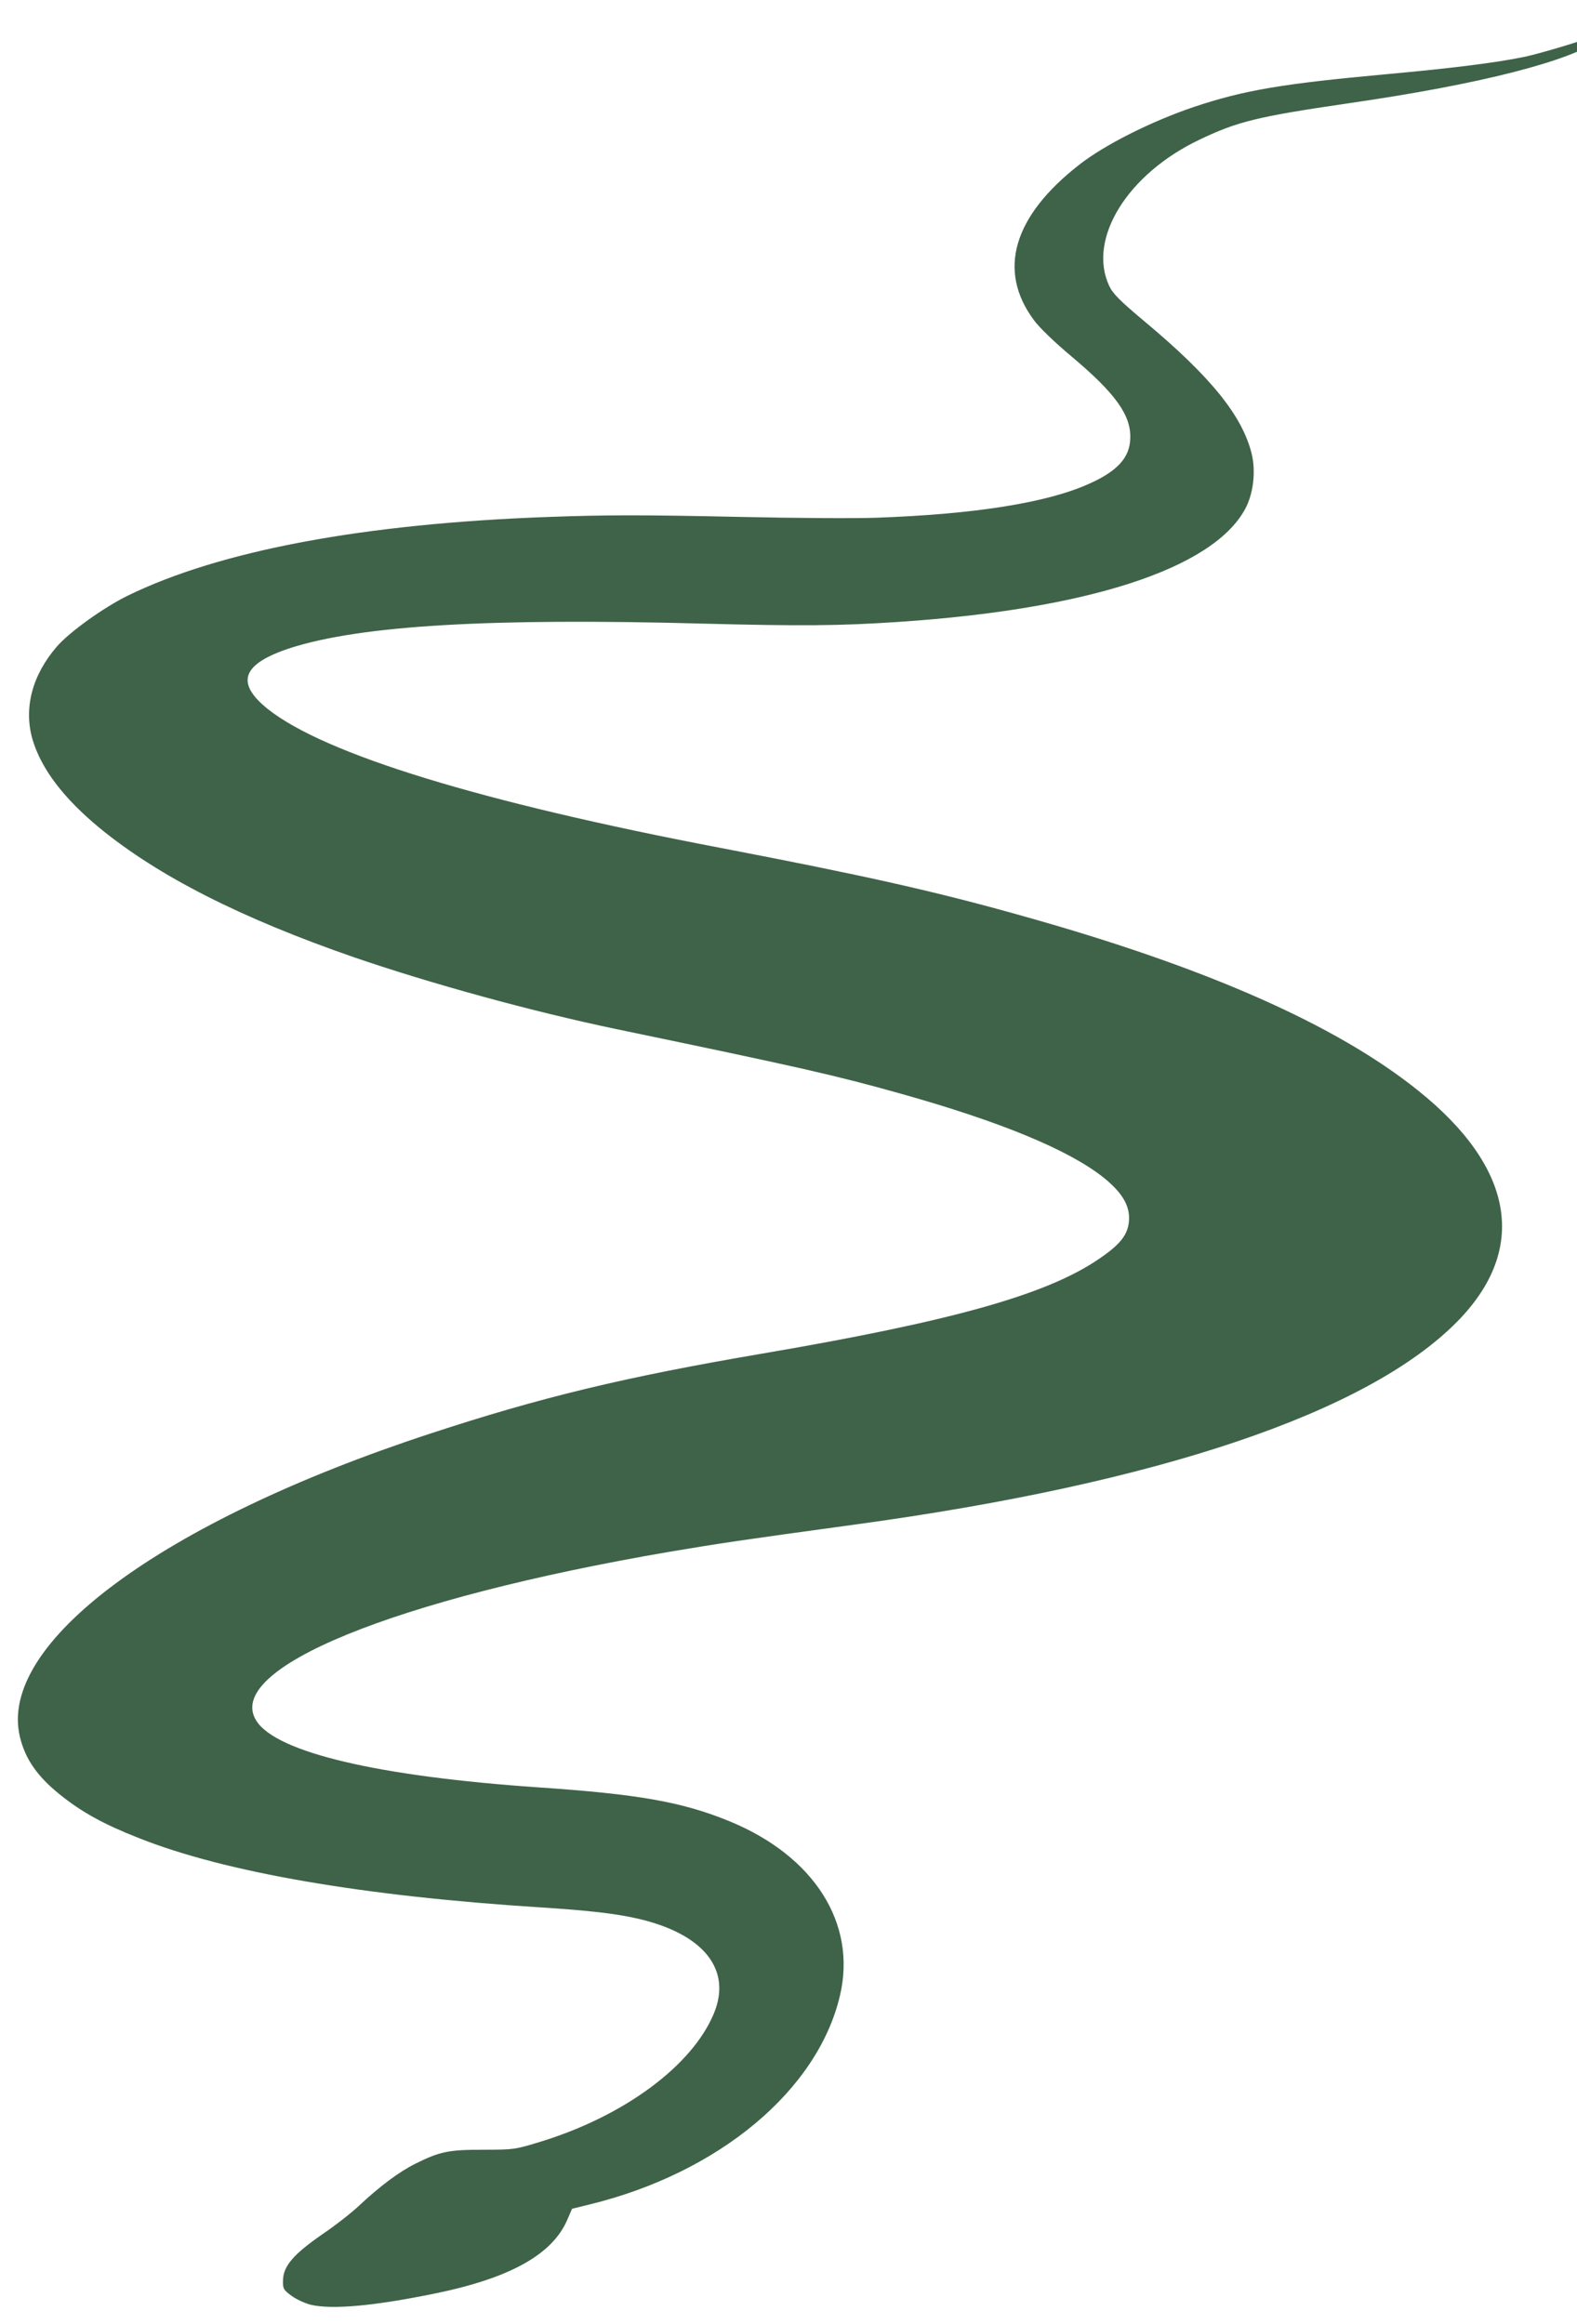 <svg width="112" height="165" viewBox="0 0 112 165" fill="none" xmlns="http://www.w3.org/2000/svg">
<g clip-path="url(#clip0_57_562)">
<path d="M113.487 2.456C112.615 2.835 109.496 3.771 108.277 4.034C106.229 4.457 103.15 4.841 98.492 5.266C91.04 5.945 88.343 6.408 84.812 7.586C81.76 8.616 78.455 10.281 76.649 11.694C71.953 15.356 70.823 19.208 73.419 22.715C73.784 23.232 74.949 24.348 76.103 25.309C79.24 27.946 80.336 29.485 80.272 31.134C80.237 32.5 79.341 33.471 77.292 34.372C74.316 35.702 69.188 36.509 62.278 36.756C60.805 36.815 56.393 36.786 52.438 36.697C45.666 36.55 43.057 36.552 38.953 36.702C25.835 37.173 15.62 39.086 9.051 42.301C7.354 43.138 4.941 44.864 4.042 45.9C2.282 47.934 1.665 50.284 2.314 52.515C2.934 54.59 4.517 56.677 7.079 58.789C11.255 62.215 17.129 65.19 25.147 67.966C30.66 69.857 37.782 71.81 43.758 73.061C56.962 75.806 59.288 76.335 63.983 77.652C71.034 79.629 75.861 81.622 78.341 83.576C79.65 84.62 80.227 85.546 80.186 86.576C80.146 87.62 79.61 88.334 77.992 89.419C74.287 91.933 67.559 93.813 54.125 96.104C44.376 97.764 38.383 99.208 30.524 101.793C11.472 108.045 -0.213 116.699 1.421 123.342C1.799 124.891 2.644 126.111 4.241 127.399C5.803 128.659 7.363 129.519 9.882 130.507C16.005 132.938 25.817 134.622 38.36 135.418C41.889 135.646 43.72 135.859 45.282 136.216C49.969 137.288 52.007 139.831 50.694 142.967C49.15 146.661 44.371 150.203 38.451 152.038C36.572 152.61 36.537 152.621 34.365 152.627C31.878 152.621 31.243 152.751 29.51 153.613C28.35 154.187 26.961 155.229 25.507 156.592C25.016 157.063 23.841 157.985 22.906 158.62C20.873 160.024 20.14 160.86 20.101 161.852C20.077 162.47 20.126 162.575 20.688 162.984C21.028 163.242 21.647 163.524 22.064 163.631C23.556 163.986 26.526 163.727 30.816 162.848C36.217 161.755 39.26 160.054 40.303 157.566L40.629 156.818L41.849 156.517C51.043 154.281 58.084 148.414 59.659 141.663C60.856 136.55 57.819 131.775 51.82 129.31C48.459 127.928 45.327 127.381 38.253 126.9C26.9 126.124 19.628 124.423 18.209 122.174C15.848 118.484 27.967 113.523 47.572 110.169C51.062 109.582 52.542 109.356 60.782 108.231C82.297 105.299 97.132 100.289 103.495 93.828C108.546 88.696 107.563 82.892 100.683 77.4C94.874 72.749 85.645 68.676 72.703 65.052C66.45 63.287 61.397 62.162 51.123 60.189C34.156 56.95 23.08 53.553 19.036 50.352C16.675 48.467 17.182 47.119 20.676 45.99C25.694 44.405 34.734 43.866 49.955 44.276C56.883 44.455 59.651 44.433 63.795 44.156C77.245 43.259 86.095 40.39 88.413 36.171C89.016 35.085 89.2 33.493 88.899 32.23C88.233 29.521 85.994 26.75 81.295 22.827C79.531 21.352 79.026 20.843 78.767 20.278C77.233 16.942 80.073 12.356 85.176 9.923C87.889 8.622 89.321 8.277 95.732 7.339C105.155 5.977 111.522 4.353 113.792 2.726C114.405 2.285 114.235 2.137 113.487 2.456Z" fill="#3F6348"/>
</g>
<defs>
<clipPath id="clip0_57_562">
<rect width="112" height="165" fill="white"/>
</clipPath>
</defs>
</svg>
